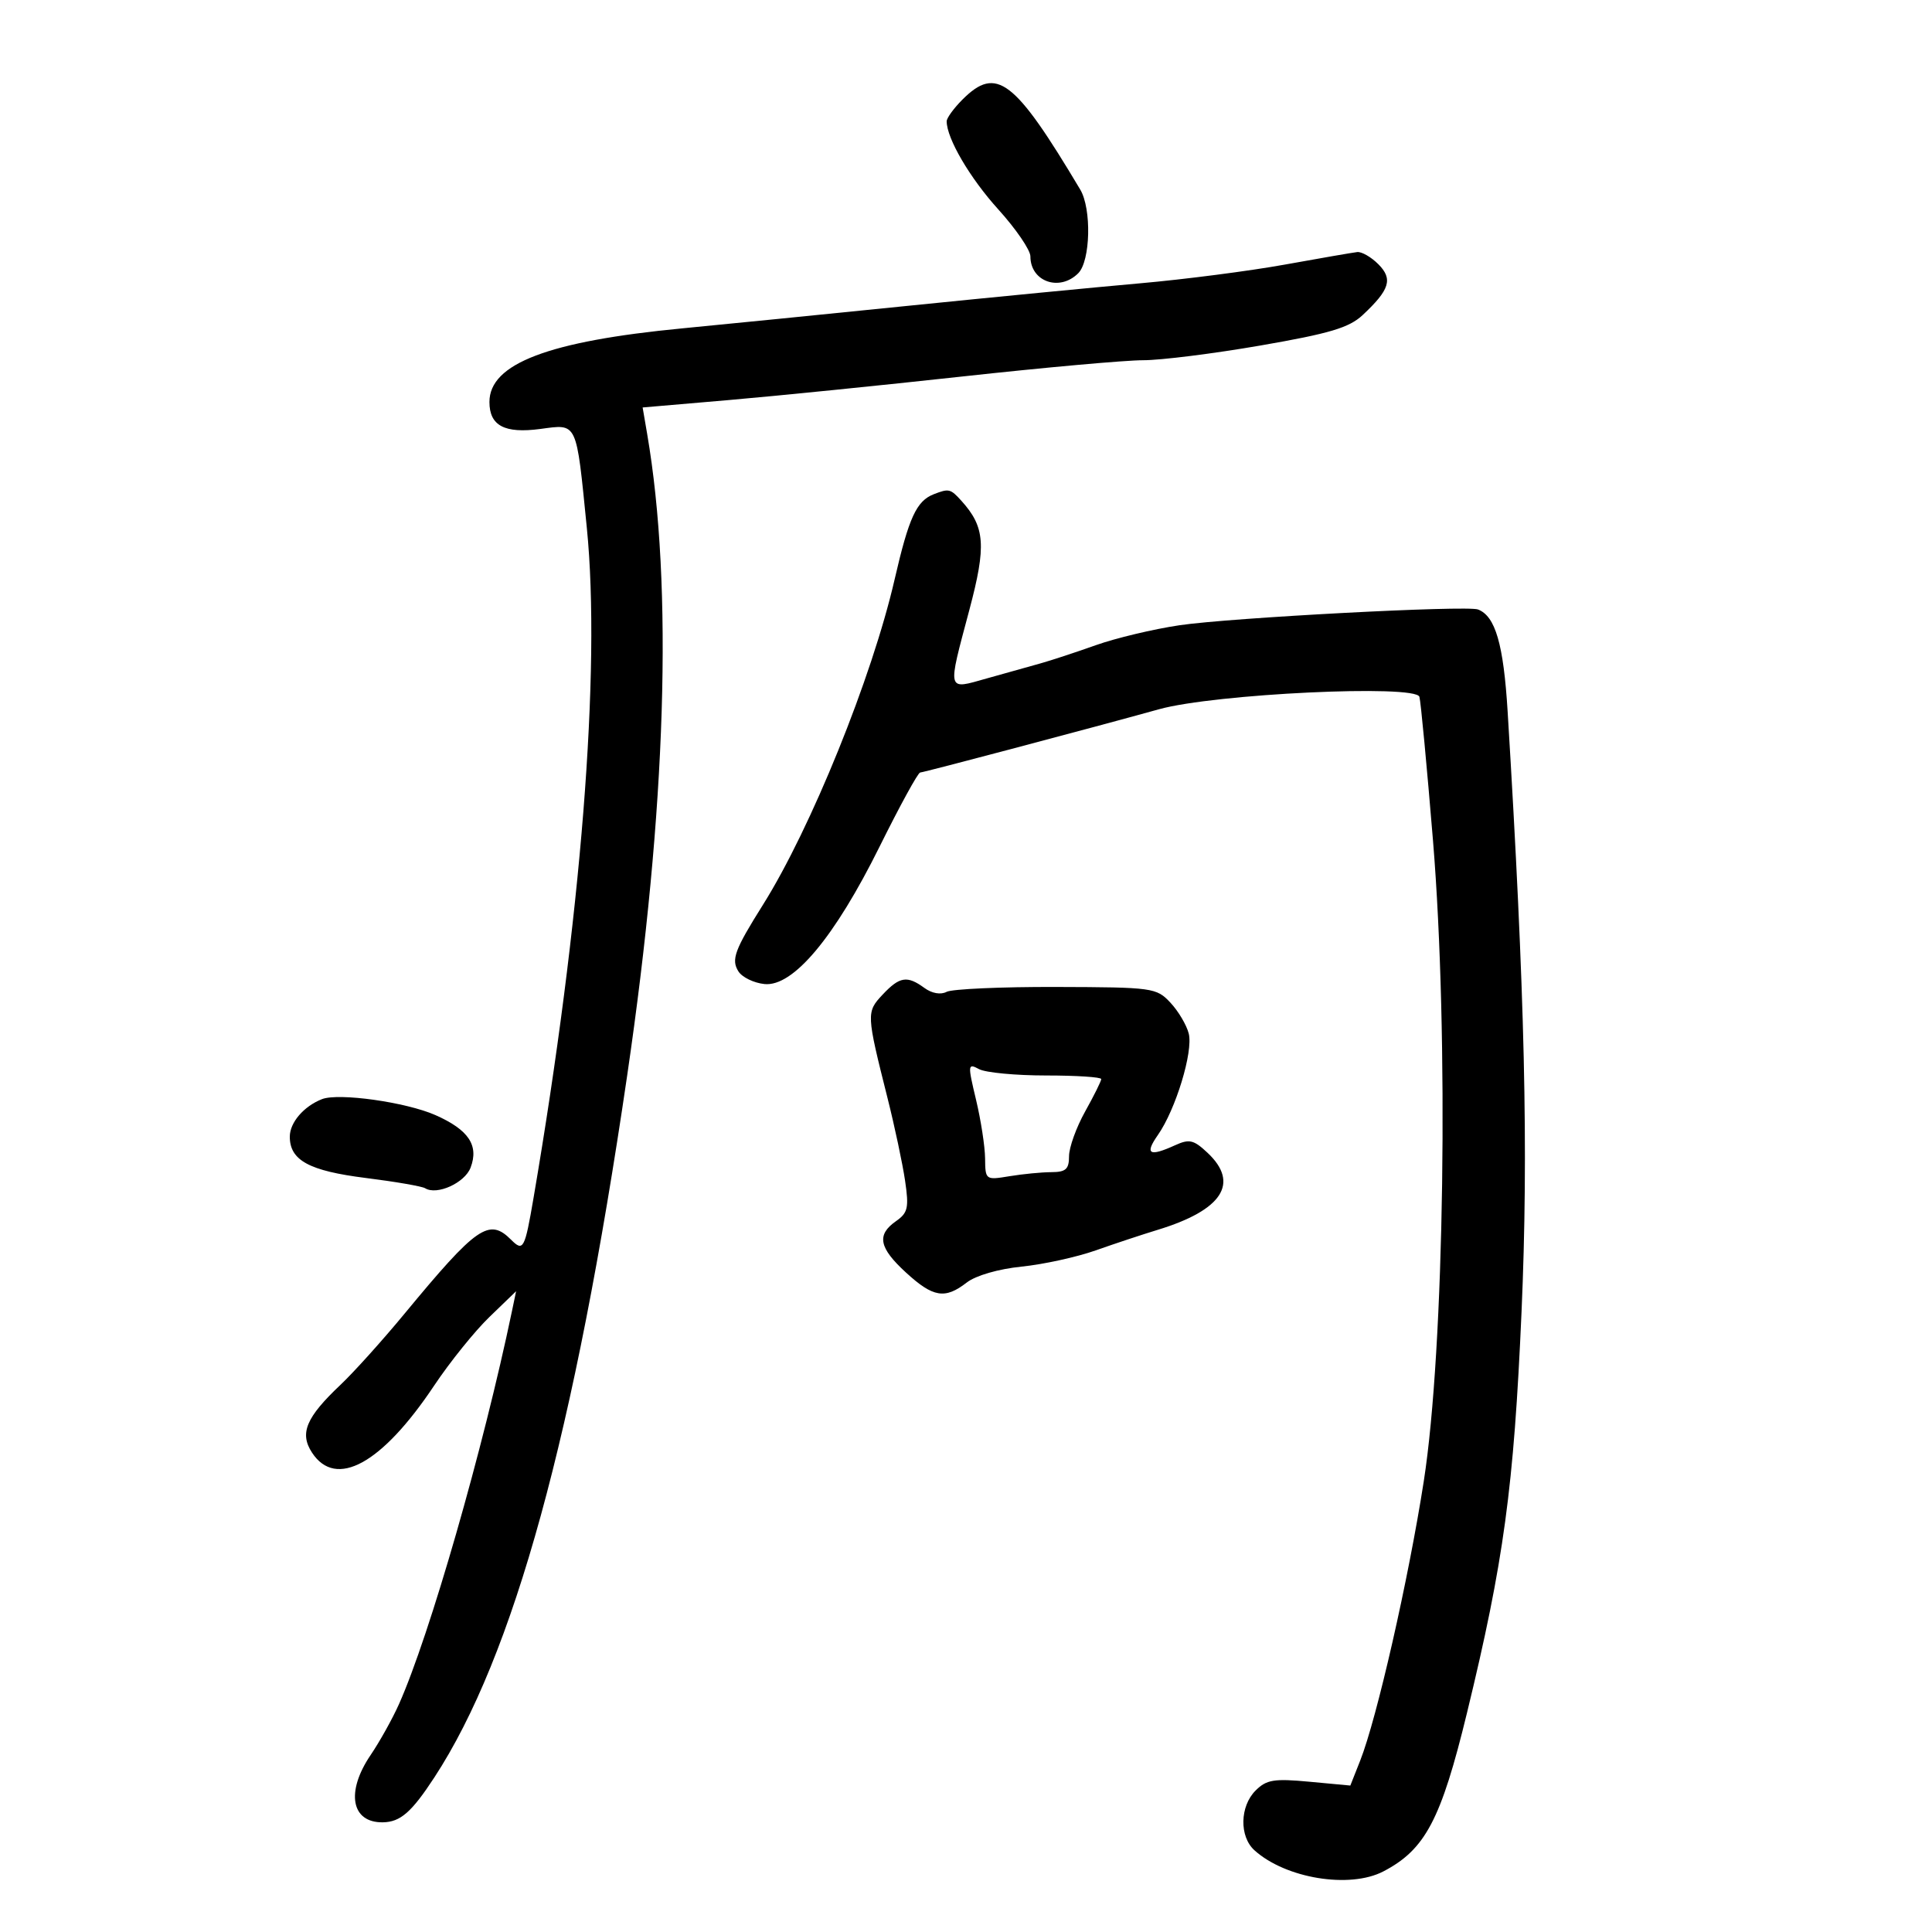<svg xmlns="http://www.w3.org/2000/svg" width="300" height="300" viewBox="0 0 300 300" version="1.1">
	<path d="M 149.455 15.455 C 148.105 16.805, 147 18.325, 147 18.832 C 147 21.495, 150.600 27.642, 155.017 32.518 C 157.758 35.545, 160 38.826, 160 39.811 C 160 43.736, 164.526 45.331, 167.429 42.429 C 169.333 40.524, 169.524 32.428, 167.735 29.429 C 157.523 12.308, 154.733 10.176, 149.455 15.455 M 199.500 41.087 C 194 42.081, 183.875 43.390, 177 43.995 C 170.125 44.601, 153.925 46.173, 141 47.487 C 128.075 48.802, 112.325 50.375, 106 50.982 C 85.147 52.983, 76 56.470, 76 62.418 C 76 66.102, 78.338 67.345, 83.885 66.610 C 89.725 65.835, 89.455 65.261, 91.126 82 C 93.322 104.010, 90.235 142.804, 82.849 186 C 81.486 193.969, 81.256 194.399, 79.365 192.508 C 75.941 189.084, 74.048 190.398, 62.807 204 C 59.398 208.125, 54.943 213.075, 52.907 215 C 47.519 220.092, 46.480 222.557, 48.452 225.567 C 52.164 231.232, 59.297 227.318, 67.409 215.163 C 69.854 211.498, 73.719 206.700, 75.998 204.500 L 80.141 200.500 79.516 203.500 C 75.045 224.957, 66.701 253.992, 61.948 264.630 C 60.933 266.902, 58.954 270.452, 57.551 272.520 C 53.662 278.250, 54.534 283.044, 59.450 282.968 C 62.167 282.926, 63.908 281.408, 67.444 276 C 79.769 257.149, 89.219 222.750, 97.388 167 C 103.473 125.471, 104.545 91.074, 100.492 67.385 L 99.788 63.271 113.144 62.123 C 120.490 61.492, 136.850 59.841, 149.500 58.454 C 162.150 57.067, 174.750 55.934, 177.500 55.936 C 180.250 55.939, 188.462 54.909, 195.748 53.646 C 206.478 51.788, 209.490 50.890, 211.590 48.926 C 215.813 44.976, 216.322 43.322, 214.023 41.023 C 212.910 39.910, 211.438 39.063, 210.750 39.140 C 210.063 39.217, 205 40.093, 199.500 41.087 M 145 76.741 C 142.308 77.788, 141.129 80.355, 138.909 90 C 135.416 105.176, 125.916 128.645, 118.468 140.500 C 114.069 147.502, 113.514 149.005, 114.655 150.828 C 115.231 151.747, 117.056 152.636, 118.711 152.803 C 123.160 153.251, 129.595 145.562, 136.601 131.426 C 139.715 125.142, 142.542 119.980, 142.882 119.957 C 143.560 119.909, 169.649 112.999, 180 110.125 C 188.617 107.733, 219.834 106.248, 220.406 108.203 C 220.615 108.916, 221.563 118.950, 222.513 130.500 C 224.992 160.659, 224.293 209.397, 221.084 230 C 218.707 245.267, 213.799 266.834, 211.212 273.380 L 209.679 277.259 203.305 276.664 C 197.819 276.152, 196.658 276.342, 194.966 278.034 C 192.514 280.486, 192.424 285.168, 194.787 287.307 C 199.620 291.681, 209.571 293.316, 214.800 290.595 C 221.311 287.207, 223.757 282.576, 227.787 266 C 233.505 242.481, 235.071 230.970, 236.265 203.679 C 237.356 178.739, 236.792 154.414, 234.106 110.500 C 233.465 100.023, 232.203 95.676, 229.502 94.639 C 227.775 93.976, 191.039 95.917, 183.147 97.088 C 179.103 97.688, 173.253 99.083, 170.147 100.188 C 167.041 101.294, 163.150 102.572, 161.500 103.030 C 159.850 103.487, 156.137 104.527, 153.250 105.340 C 146.960 107.112, 147.088 107.607, 150.521 94.708 C 153.181 84.714, 152.969 81.833, 149.275 77.752 C 147.590 75.889, 147.342 75.830, 145 76.741 M 137.053 154.444 C 134.509 157.152, 134.521 157.415, 137.813 170.500 C 138.920 174.900, 140.146 180.669, 140.537 183.319 C 141.161 187.548, 140.988 188.320, 139.124 189.626 C 136.087 191.753, 136.481 193.755, 140.695 197.615 C 144.906 201.472, 146.736 201.771, 150.115 199.151 C 151.522 198.061, 155.019 197.047, 158.641 196.678 C 162.019 196.335, 167.194 195.202, 170.141 194.160 C 173.088 193.119, 177.411 191.686, 179.747 190.975 C 189.808 187.912, 192.526 183.722, 187.510 179.009 C 185.352 176.982, 184.678 176.826, 182.463 177.835 C 178.449 179.664, 177.707 179.223, 179.791 176.250 C 182.560 172.299, 185.296 163.314, 184.588 160.494 C 184.255 159.169, 182.974 157.008, 181.742 155.693 C 179.568 153.373, 179.028 153.299, 164 153.255 C 155.475 153.230, 147.819 153.572, 146.986 154.014 C 146.076 154.497, 144.702 154.256, 143.545 153.409 C 140.861 151.446, 139.694 151.632, 137.053 154.444 M 151.558 170.765 C 152.312 173.919, 152.945 178.021, 152.964 179.881 C 153 183.227, 153.039 183.255, 156.750 182.642 C 158.813 182.301, 161.738 182.017, 163.250 182.011 C 165.503 182.002, 166 181.555, 166 179.535 C 166 178.180, 167.125 175.056, 168.500 172.593 C 169.875 170.130, 171 167.864, 171 167.558 C 171 167.251, 167.145 167, 162.434 167 C 157.723 167, 153.040 166.557, 152.028 166.015 C 150.270 165.074, 150.249 165.286, 151.558 170.765 M 50 170.674 C 47.171 171.781, 45 174.311, 45 176.500 C 45 180.184, 47.999 181.812, 56.824 182.919 C 61.390 183.491, 65.527 184.207, 66.017 184.510 C 67.849 185.643, 72.171 183.681, 73.073 181.308 C 74.387 177.853, 72.767 175.433, 67.615 173.154 C 63.060 171.139, 52.581 169.664, 50 170.674" stroke="none" fill="black" fill-rule="evenodd"/>
</svg>